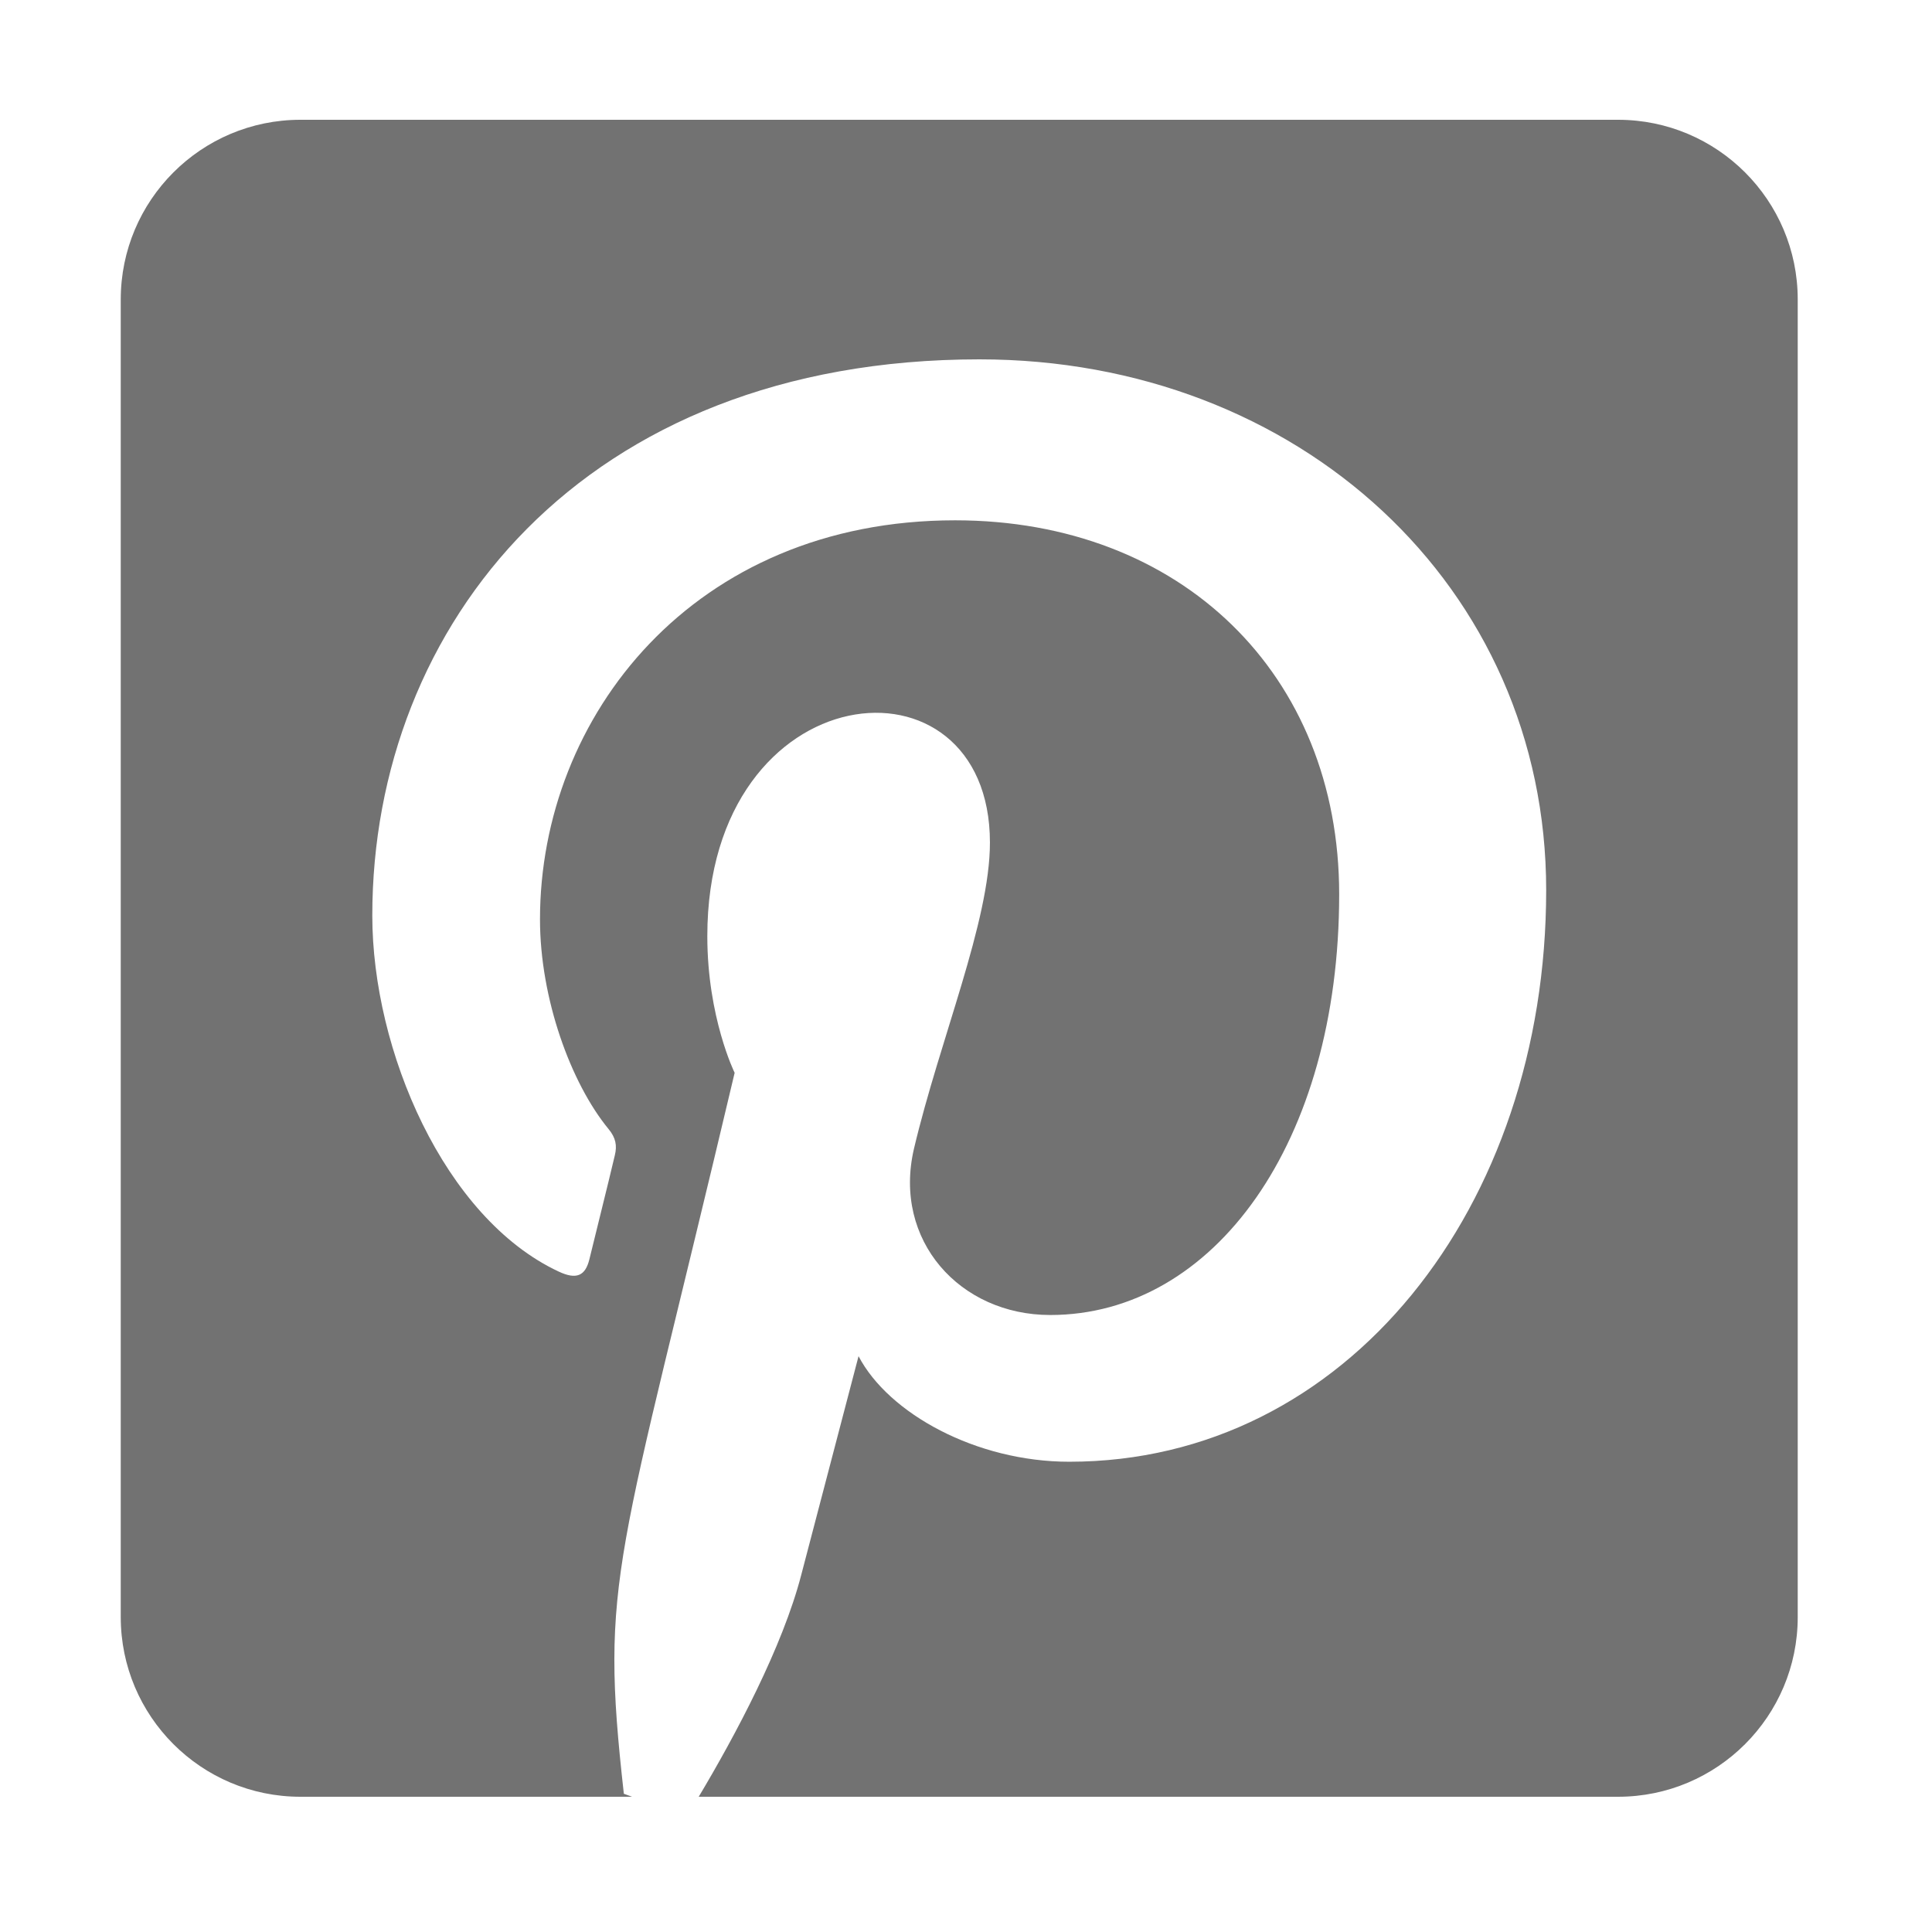 ﻿<?xml version='1.0' encoding='UTF-8'?>
<svg viewBox="-2 0 32 32" xmlns="http://www.w3.org/2000/svg">
  <g transform="matrix(0.062, 0, 0, 0.062, 0, 0)">
    <path d="M448, 80L448, 432C448, 458.5 426.5, 480 400, 480L154.4, 480C164.2, 463.6 176.8, 440 181.8, 420.7C184.8, 409.2 197.1, 362.3 197.1, 362.3C205.1, 377.6 228.5, 390.5 253.4, 390.5C327.5, 390.5 380.8, 322.4 380.8, 237.8C380.8, 156.7 314.6, 96 229.4, 96C123.4, 96 67.2, 167.1 67.2, 244.6C67.2, 280.6 86.4, 325.4 117, 339.7C121.7, 341.9 124.1, 340.9 125.2, 336.4C126, 333 130.2, 316.3 132, 308.6C132.6, 306.1 132.3, 304 130.3, 301.6C120.2, 289.3 112, 266.7 112, 245.6C112, 191.4 153, 139 222.9, 139C283.2, 139 325.5, 180.1 325.5, 238.9C325.5, 305.3 292, 351.3 248.3, 351.3C224.2, 351.3 206.2, 331.4 211.9, 306.9C218.8, 277.7 232.2, 246.2 232.2, 225.1C232.2, 172.1 156.7, 179.4 156.7, 250.1C156.7, 271.8 164, 286.6 164, 286.6C132.6, 419.4 127.9, 421.1 134.4, 479.2L136.6, 480L48, 480C21.5, 480 0, 458.5 0, 432L0, 80C0, 53.5 21.5, 32 48, 32L400, 32C426.5, 32 448, 53.5 448, 80z" fill="#727272" fill-opacity="1" class="Black" />
  </g>
</svg>